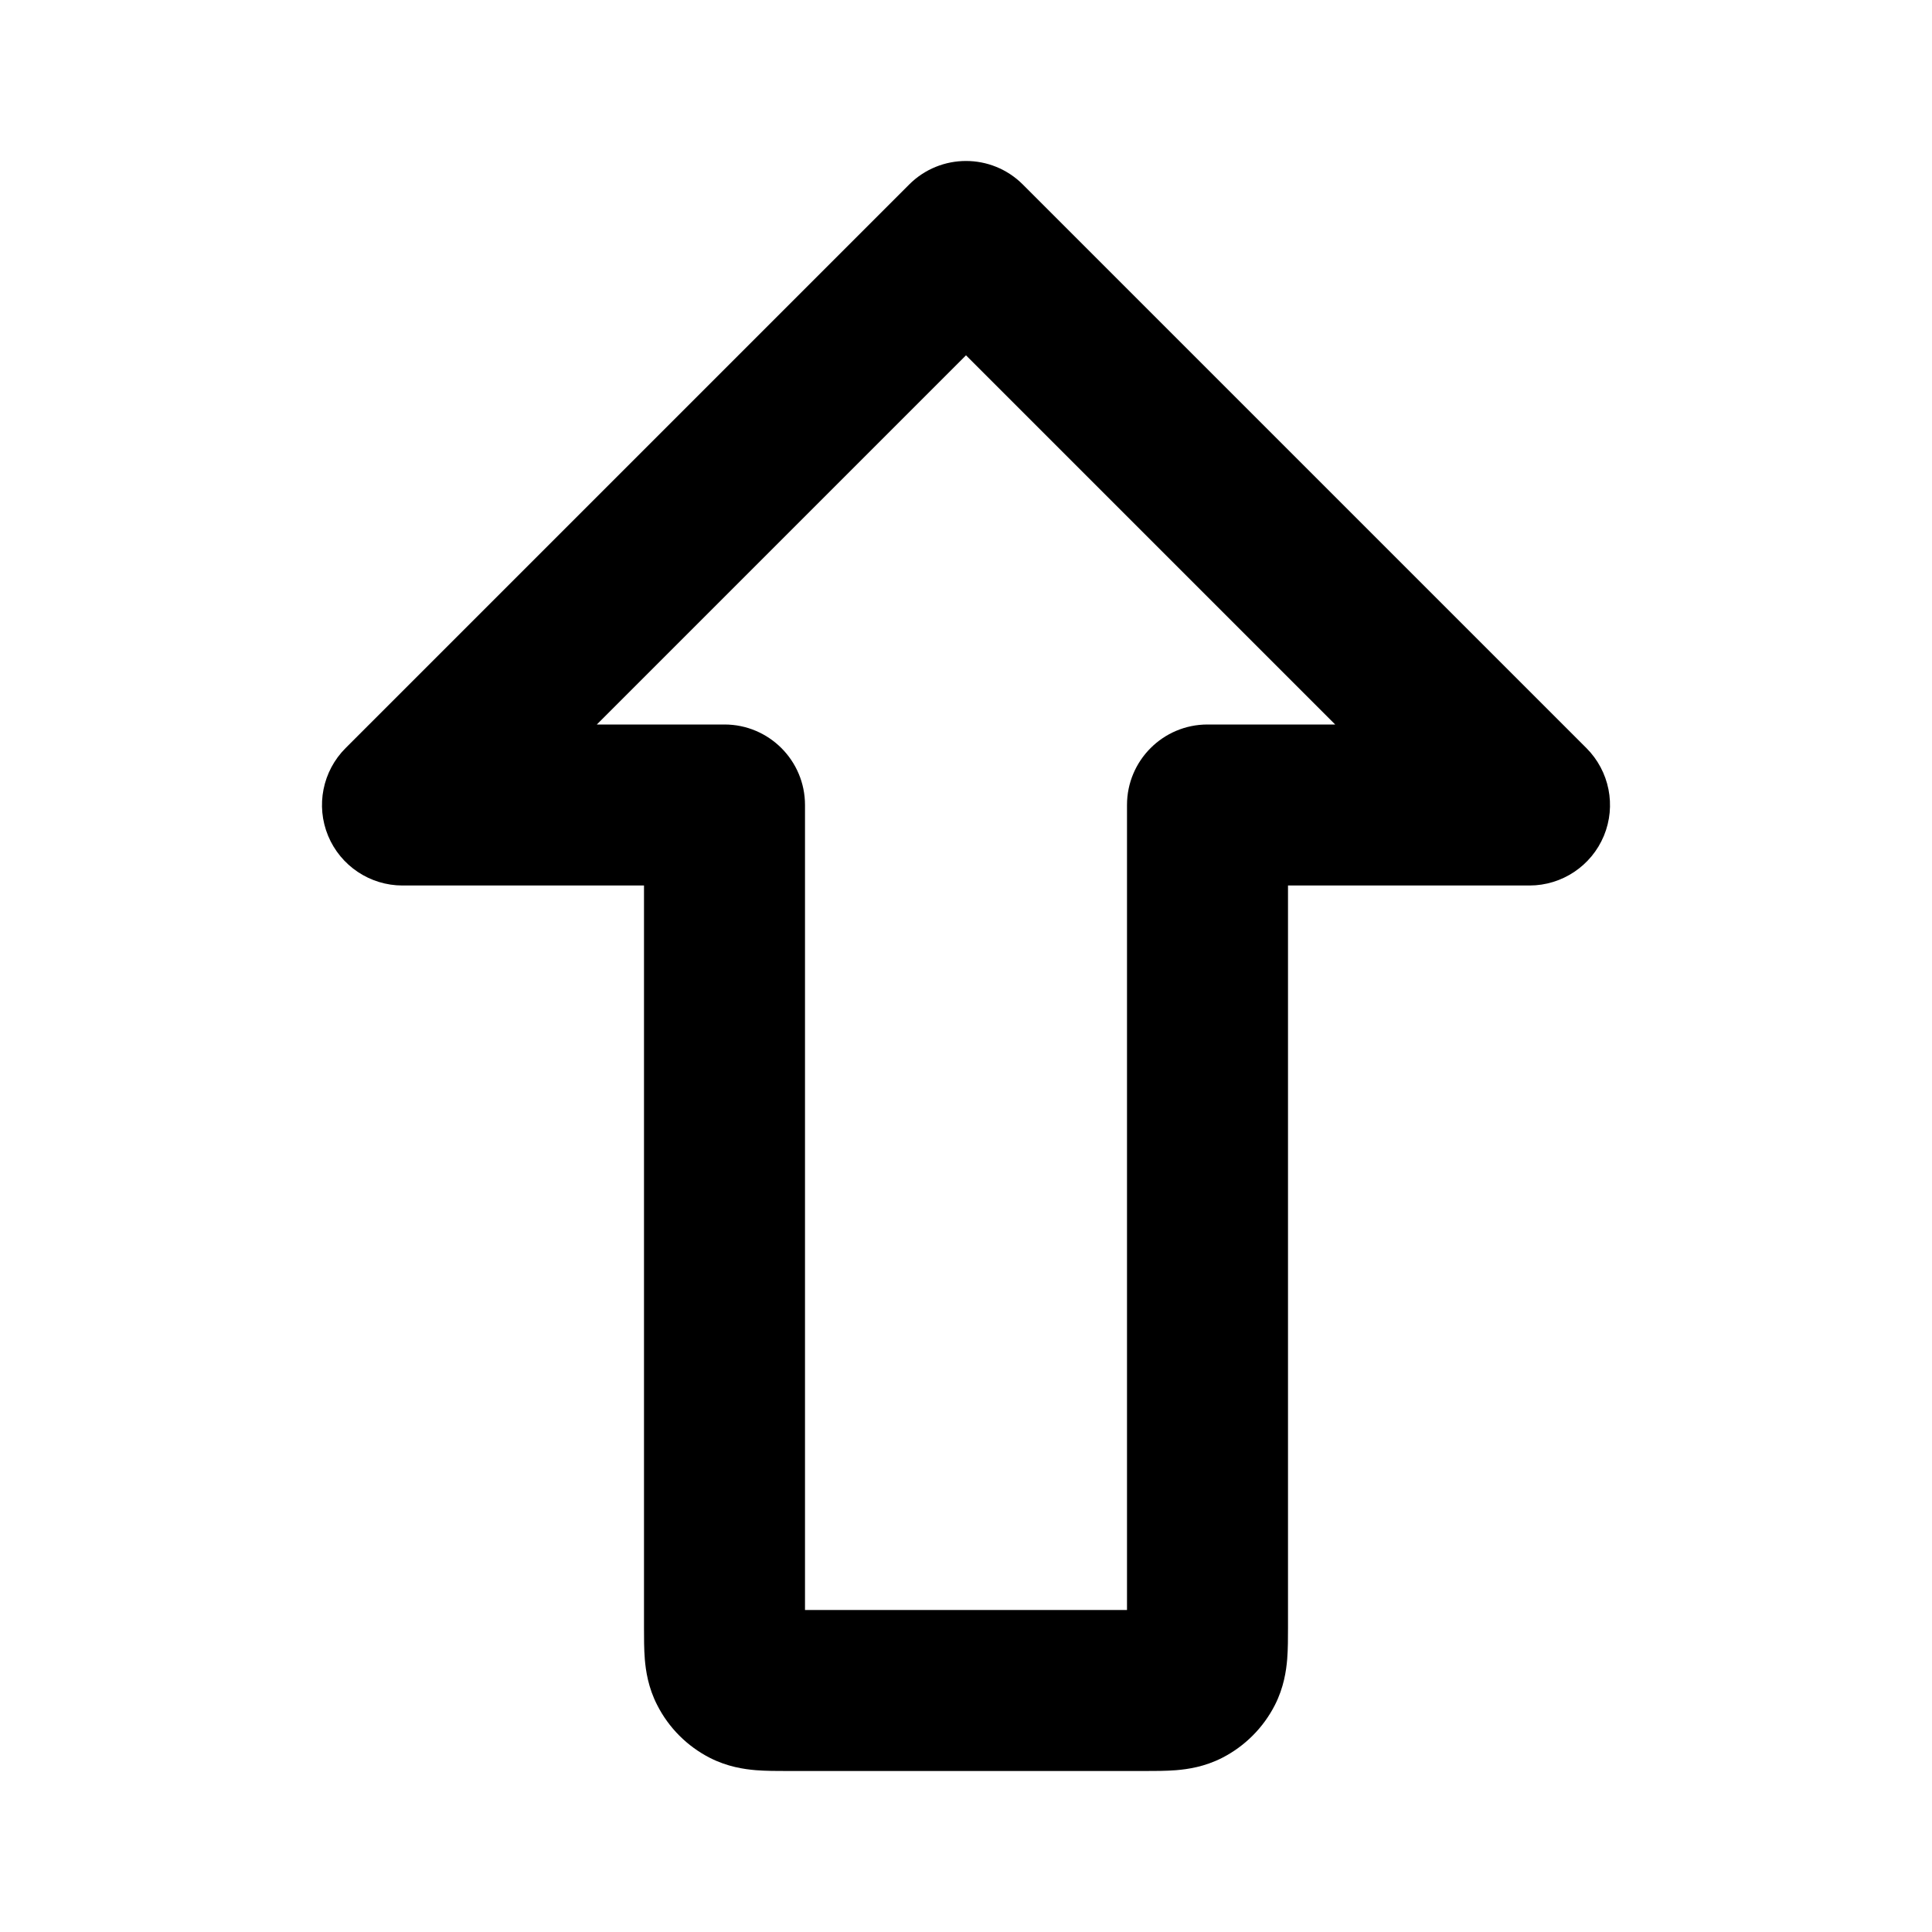 <svg xmlns="http://www.w3.org/2000/svg" width="24" height="24" viewBox="0 0 24 24">
  <defs/>
  <path d="M11.293,2.293 C11.683,1.902 12.317,1.902 12.707,2.293 L19.707,9.293 C19.993,9.579 20.079,10.009 19.924,10.383 C19.769,10.756 19.404,11 19,11 L16,11 L16,20.223 C16,20.342 16,20.485 15.99,20.61 C15.978,20.755 15.948,20.963 15.837,21.181 C15.693,21.463 15.463,21.693 15.181,21.837 C14.963,21.948 14.755,21.978 14.61,21.99 C14.484,22 14.342,22 14.223,22 L9.777,22 C9.658,22 9.516,22 9.39,21.99 C9.245,21.978 9.037,21.948 8.819,21.837 C8.537,21.693 8.307,21.463 8.164,21.181 C8.052,20.963 8.022,20.755 8.01,20.61 C8,20.485 8,20.343 8,20.224 L8,20.223 L8,11 L5,11 C4.596,11 4.231,10.756 4.076,10.383 C3.921,10.009 4.007,9.579 4.293,9.293 Z M7.414,9 L9,9 C9.552,9 10,9.448 10,10 L10,20 L14,20 L14,10 C14,9.448 14.448,9 15,9 L16.586,9 L12,4.414 Z"/>
</svg>
